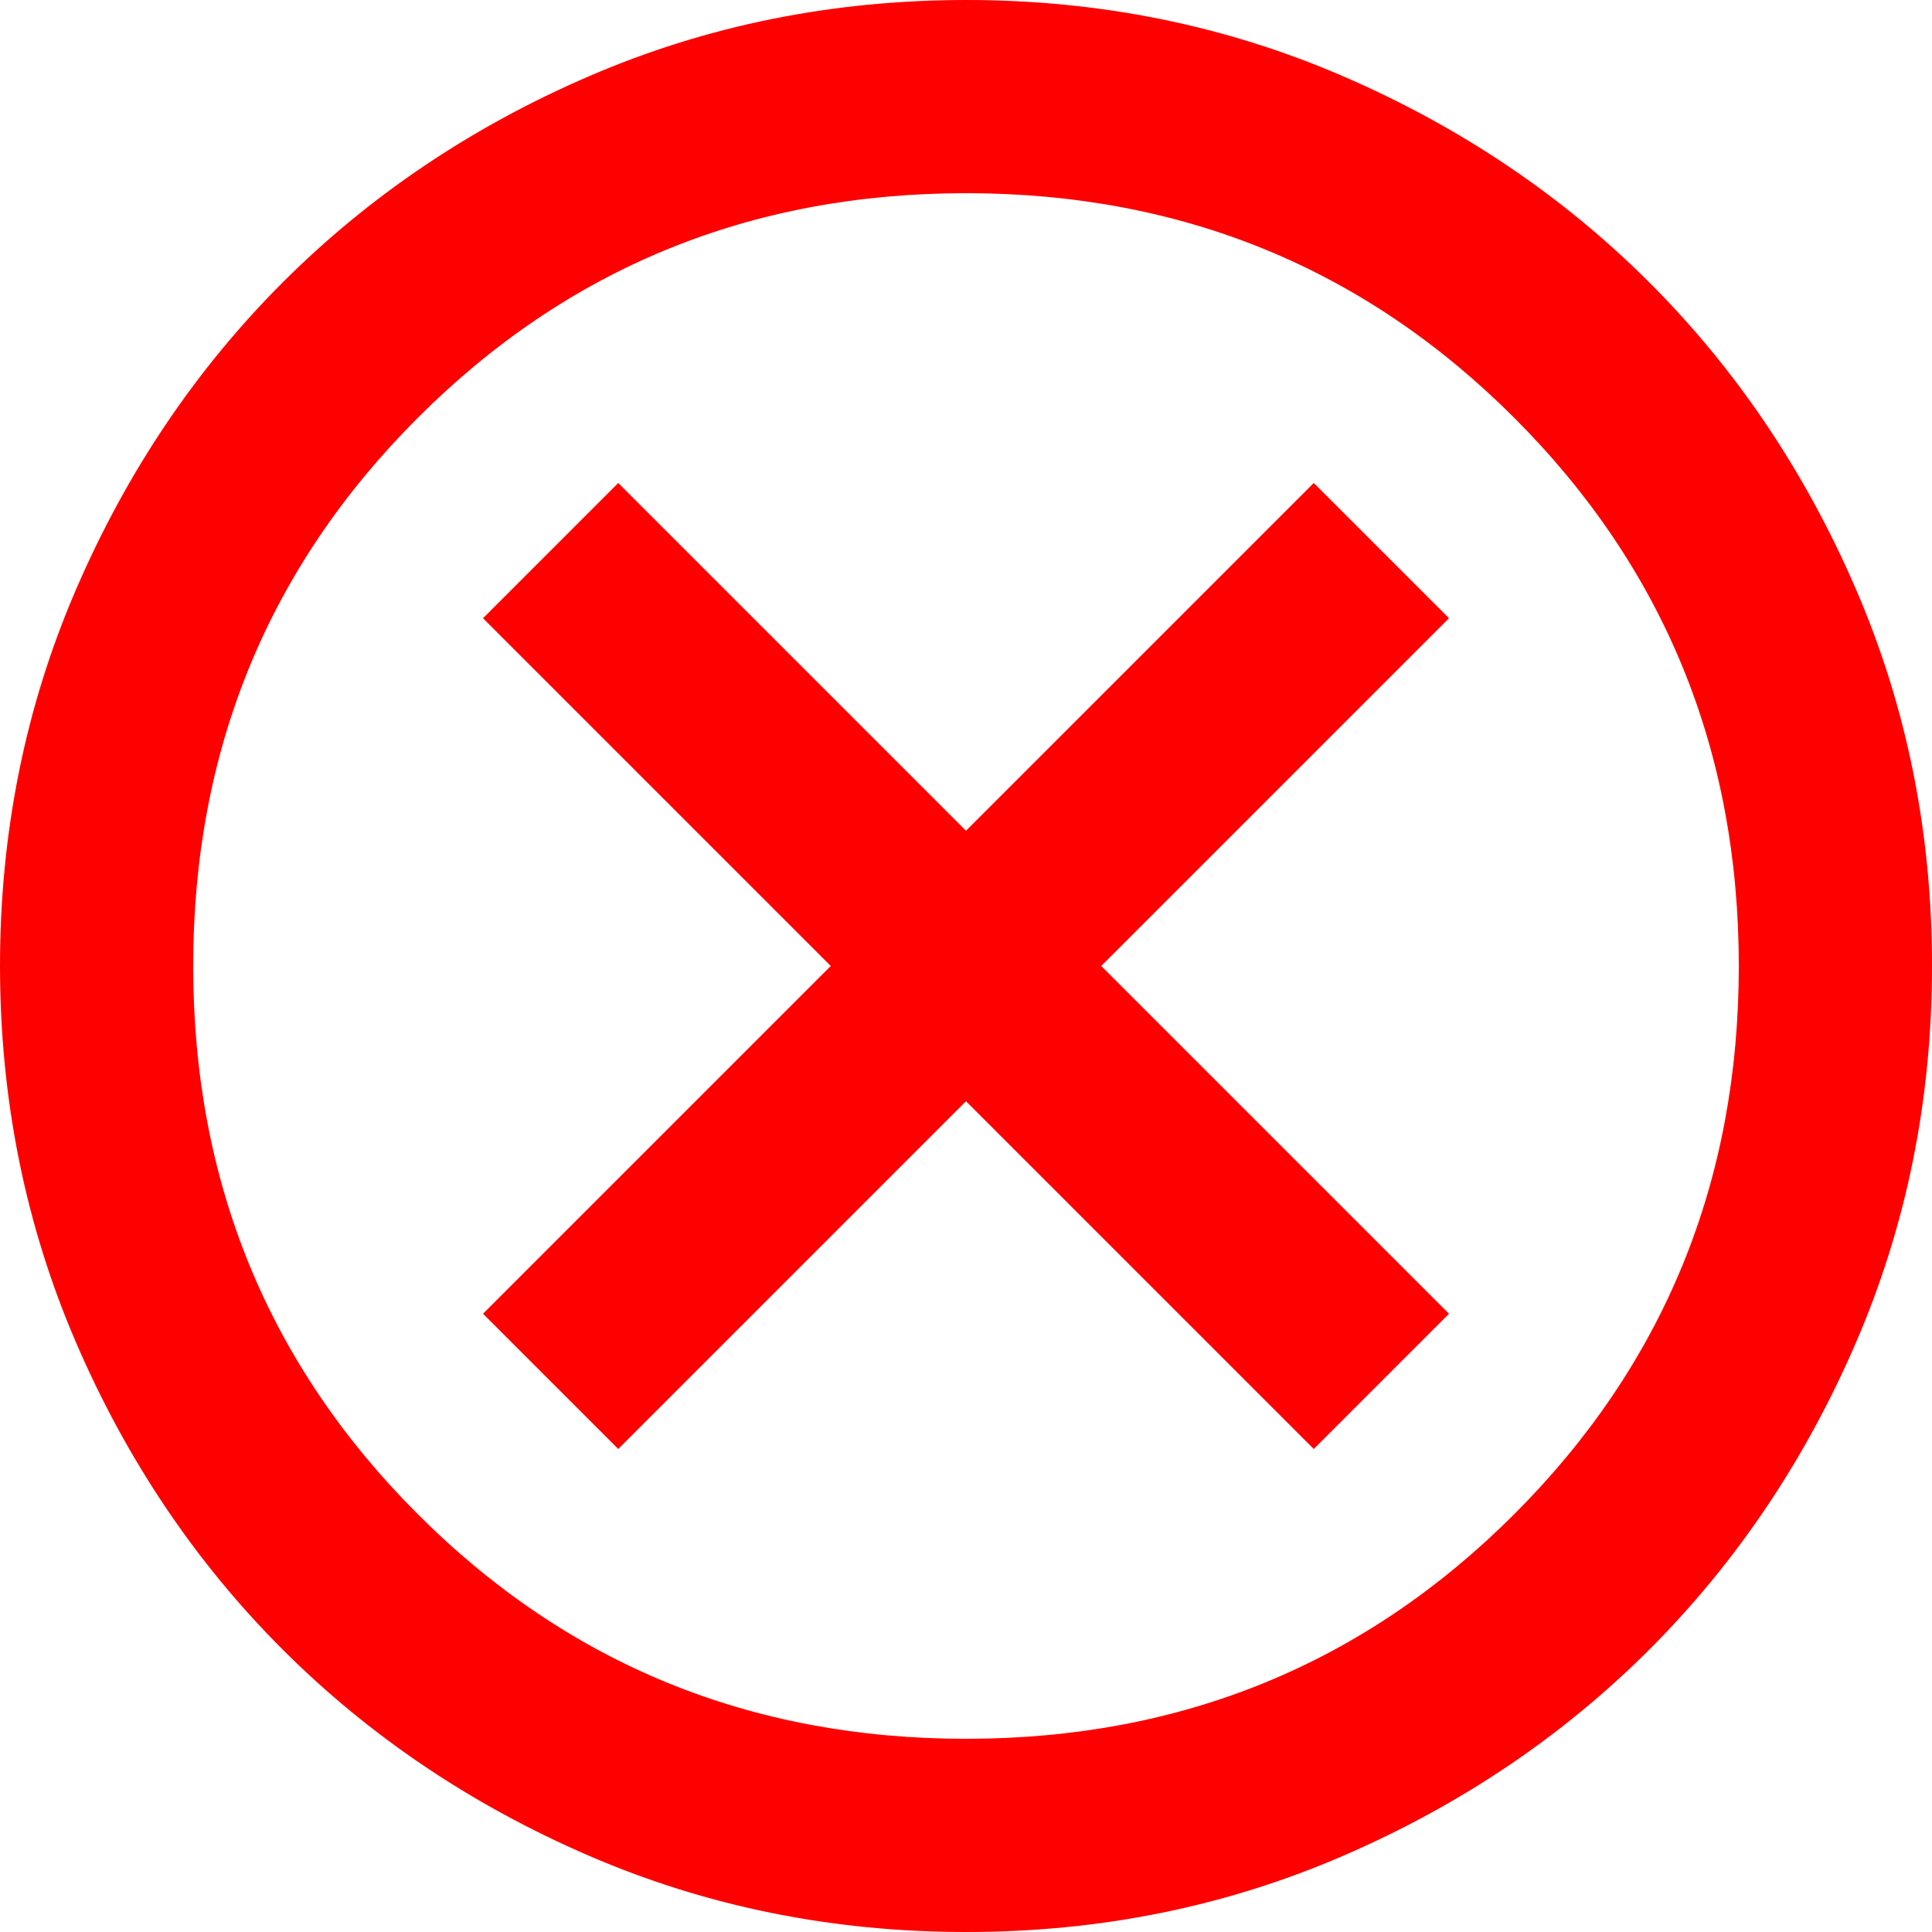 <svg width="136" height="136" viewBox="0 0 136 136" fill="none" xmlns="http://www.w3.org/2000/svg">
<path id="Vector" d="M43.52 102L68 77.52L92.48 102L102 92.48L77.52 68L102 43.52L92.48 34L68 58.48L43.52 34L34 43.52L58.48 68L34 92.48L43.52 102ZM68 136C58.593 136 49.753 134.214 41.48 130.642C33.207 127.069 26.01 122.225 19.89 116.11C13.77 109.99 8.926 102.793 5.358 94.52C1.791 86.247 0.005 77.407 0 68C0 58.593 1.786 49.753 5.358 41.48C8.931 33.207 13.774 26.01 19.89 19.89C26.01 13.77 33.207 8.926 41.48 5.358C49.753 1.791 58.593 0.005 68 0C77.407 0 86.247 1.786 94.52 5.358C102.793 8.931 109.99 13.774 116.11 19.89C122.23 26.01 127.076 33.207 130.648 41.48C134.221 49.753 136.005 58.593 136 68C136 77.407 134.214 86.247 130.642 94.52C127.069 102.793 122.225 109.99 116.11 116.11C109.99 122.23 102.793 127.076 94.52 130.648C86.247 134.221 77.407 136.005 68 136ZM68 122.4C83.187 122.4 96.05 117.13 106.59 106.59C117.13 96.05 122.4 83.187 122.4 68C122.4 52.813 117.13 39.95 106.59 29.41C96.05 18.87 83.187 13.6 68 13.6C52.813 13.6 39.95 18.87 29.41 29.41C18.87 39.95 13.6 52.813 13.6 68C13.6 83.187 18.87 96.05 29.41 106.59C39.95 117.13 52.813 122.4 68 122.4Z" fill="#FF0000"/>
</svg>
